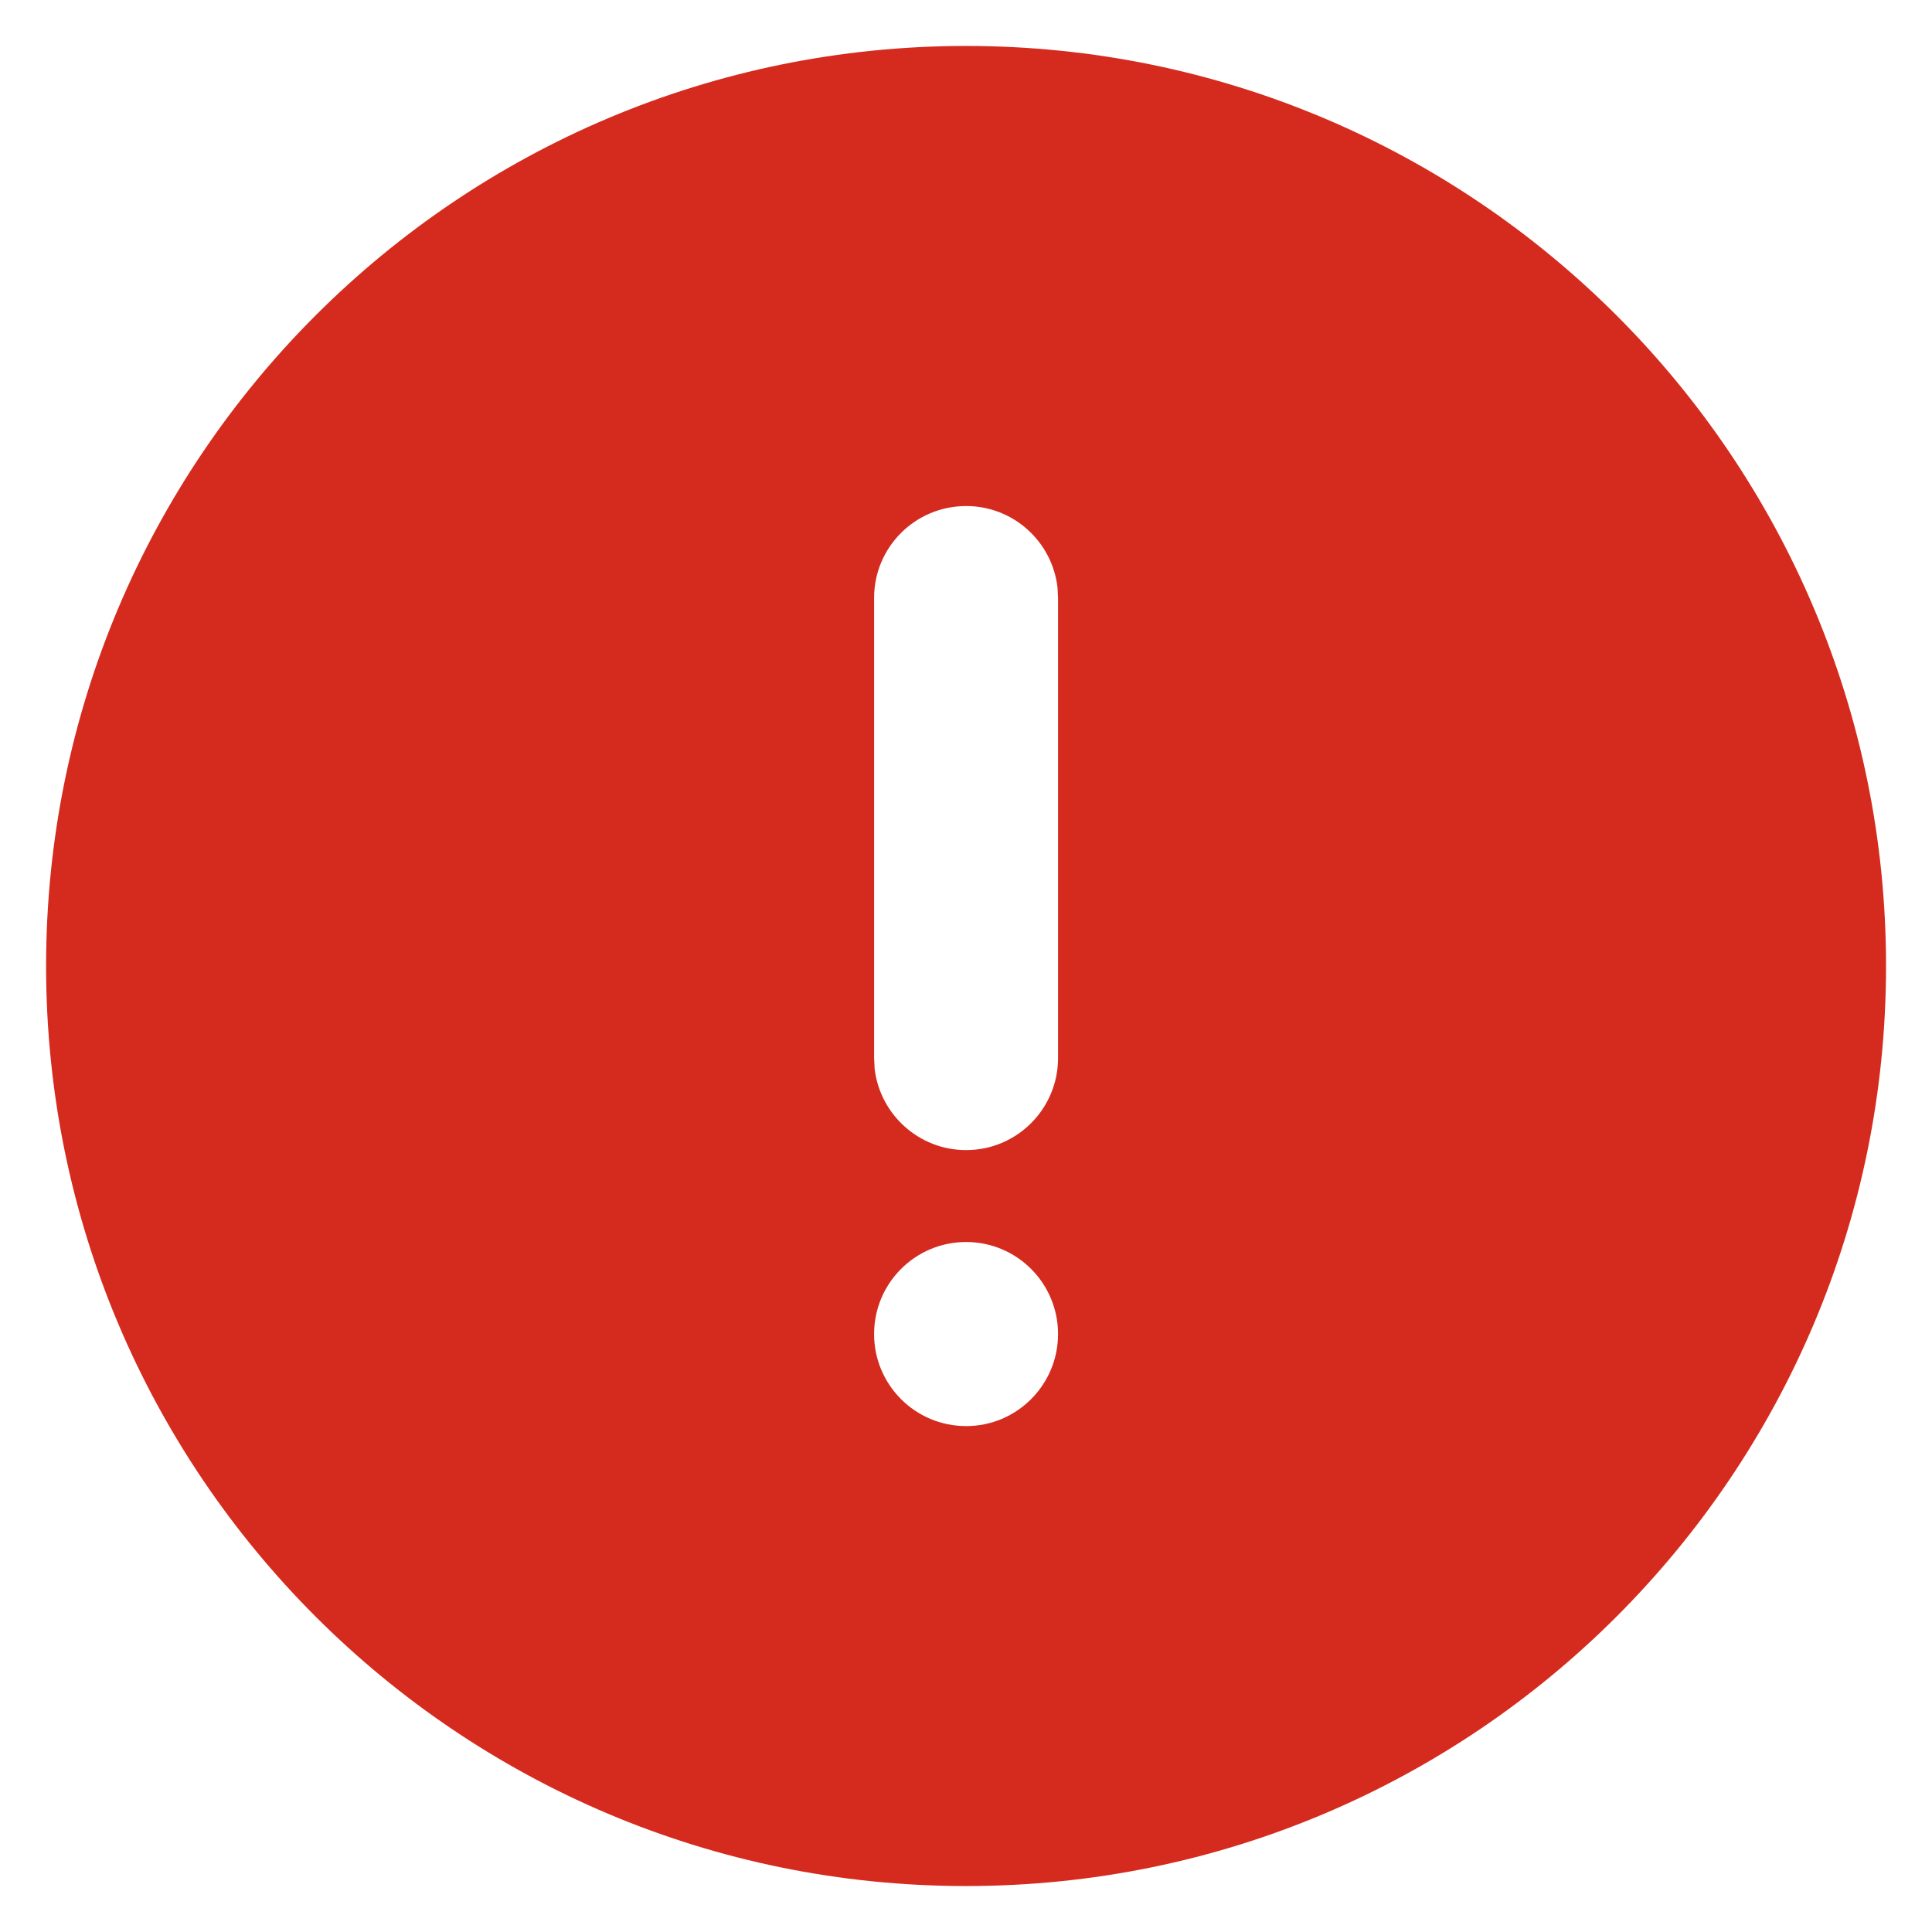 <svg width="14" height="14" viewBox="0 0 14 14" fill="none" xmlns="http://www.w3.org/2000/svg">
<path fill-rule="evenodd" clip-rule="evenodd" d="M7.001 0.333C10.682 0.333 13.667 3.318 13.667 7C13.667 10.682 10.682 13.667 7.001 13.667C3.319 13.667 0.334 10.682 0.334 7C0.334 3.318 3.319 0.333 7.001 0.333ZM7.001 9C6.632 9 6.334 9.299 6.334 9.667C6.334 10.035 6.632 10.334 7.001 10.334C7.369 10.334 7.667 10.035 7.667 9.667C7.667 9.299 7.369 9 7.001 9ZM7.001 3.667C6.632 3.667 6.334 3.965 6.334 4.333V7.667L6.338 7.745C6.377 8.076 6.659 8.334 7.001 8.334C7.369 8.334 7.667 8.035 7.667 7.667V4.333L7.663 4.256C7.624 3.924 7.343 3.667 7.001 3.667Z" fill="#D52B1E"/>
</svg>
